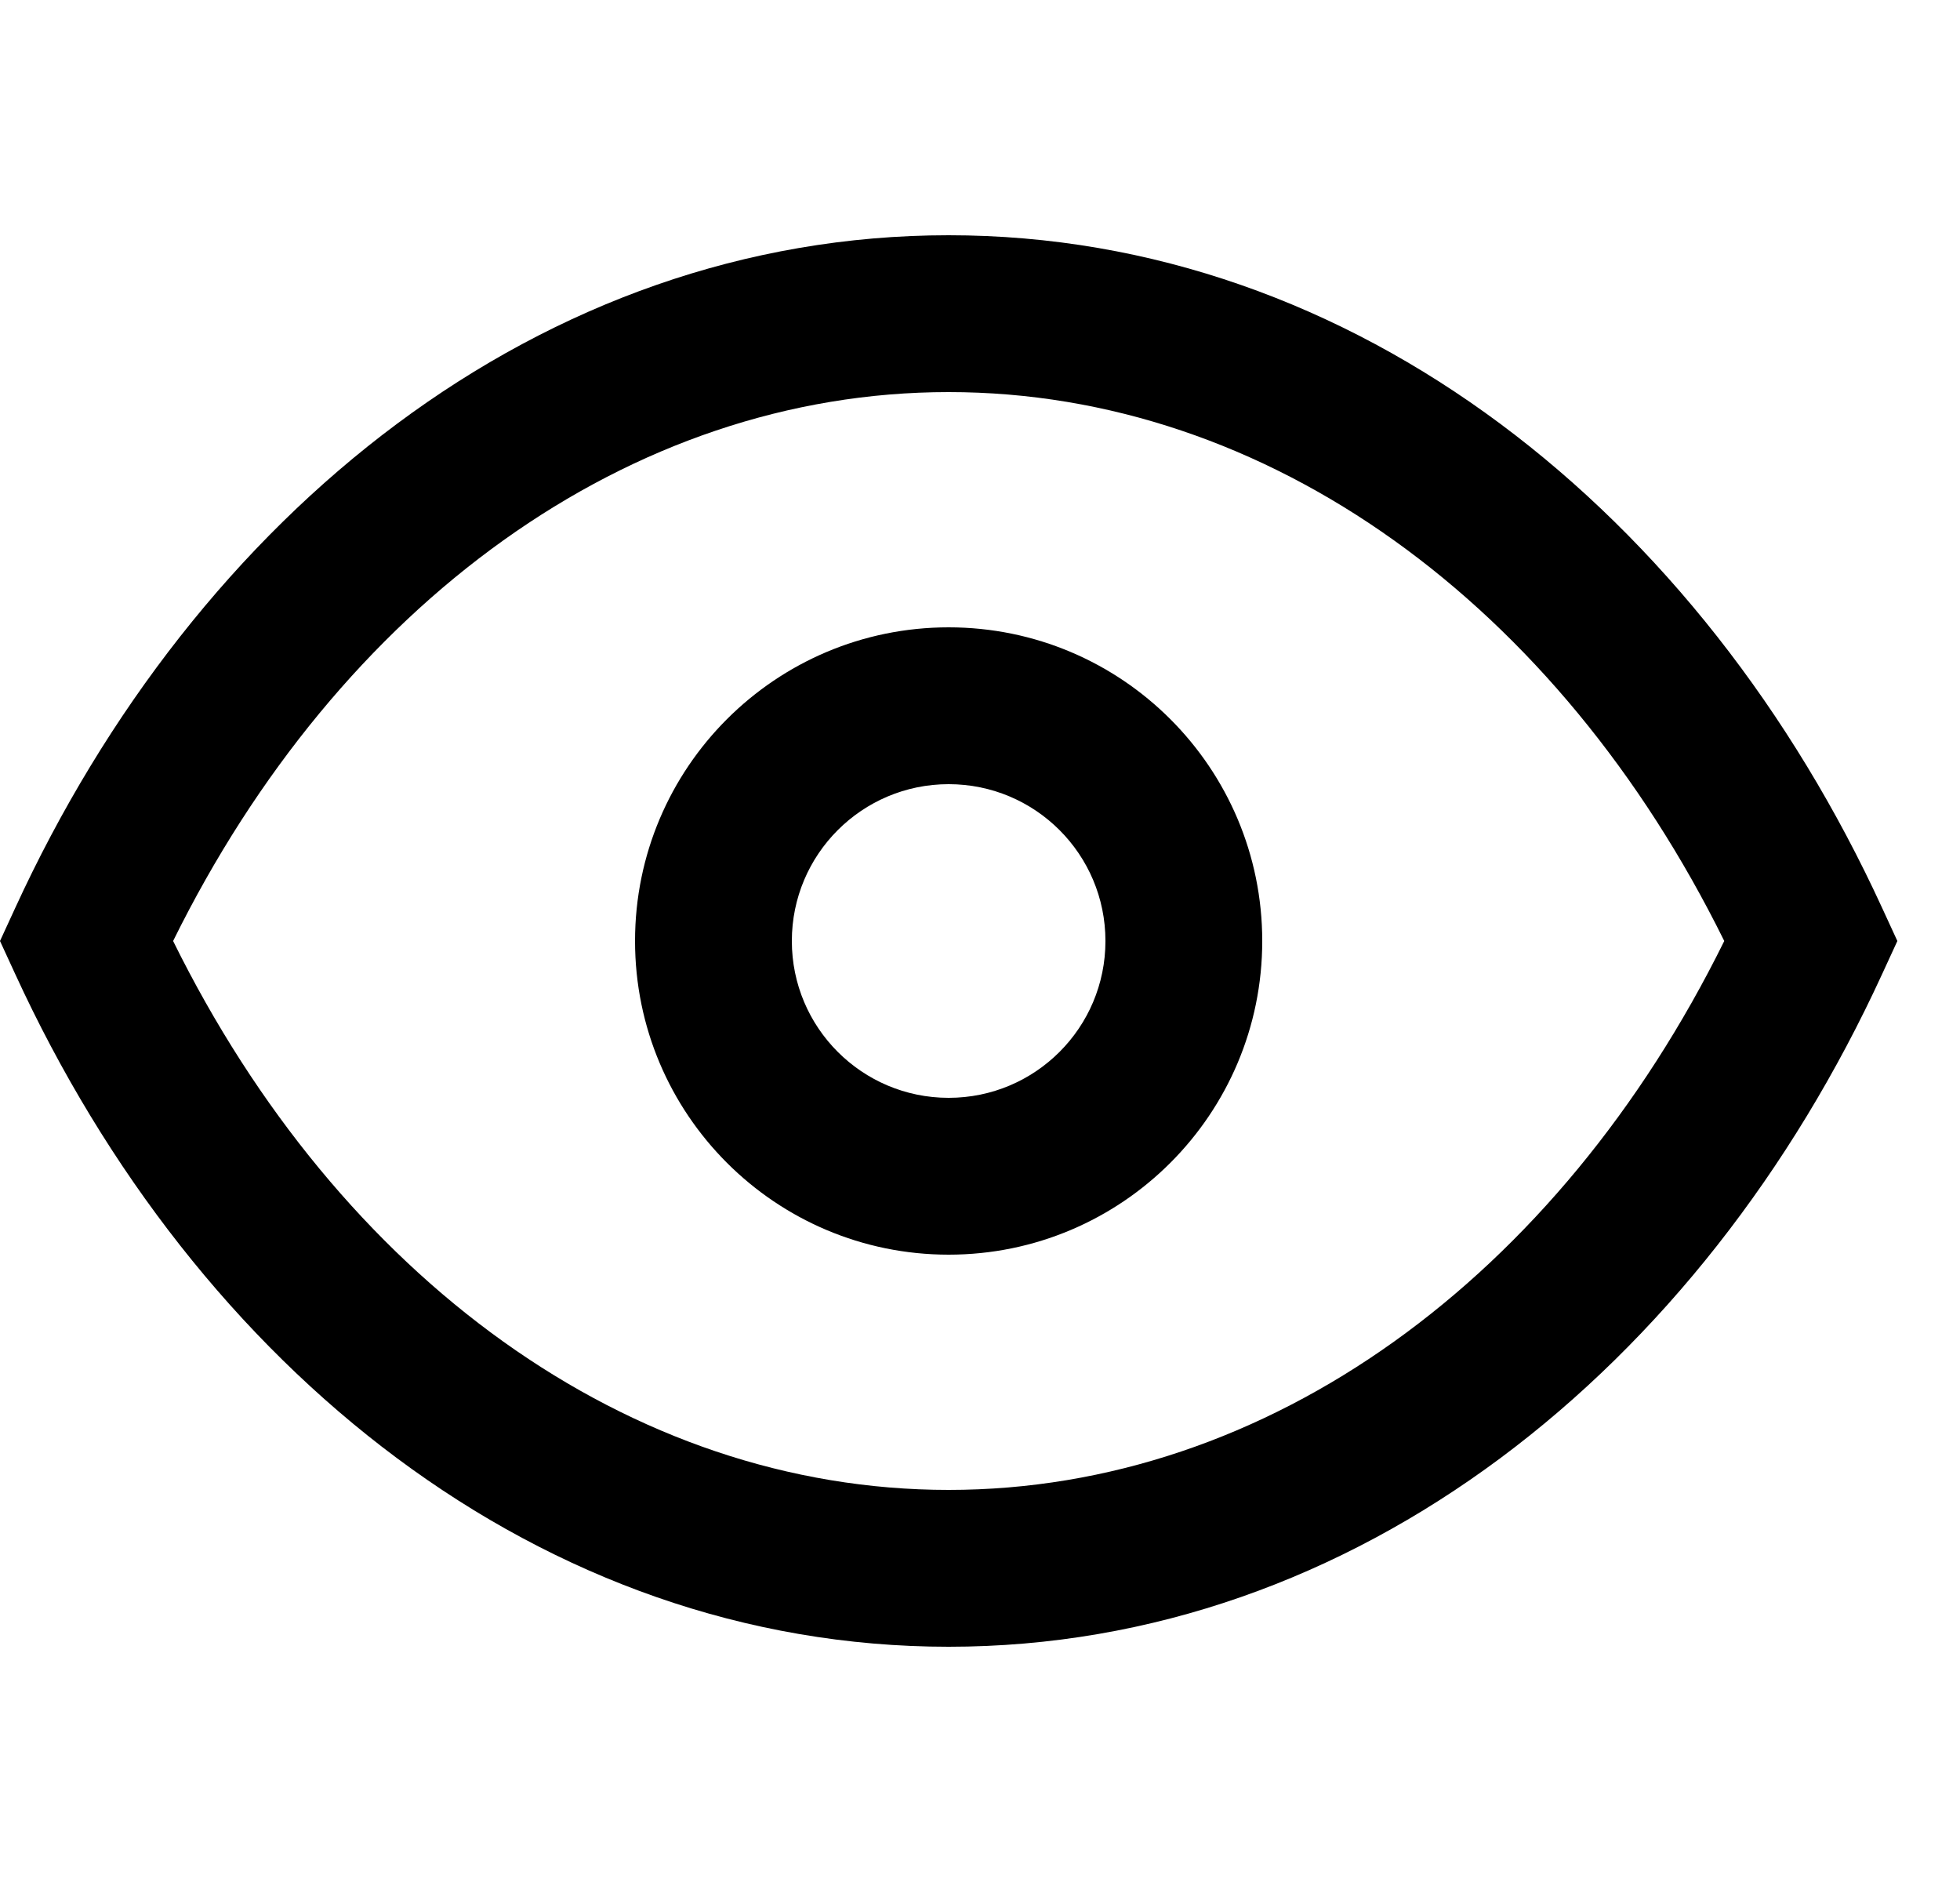 <svg viewBox="0 0 25 24" xmlns="http://www.w3.org/2000/svg">
<path
    fill-rule="evenodd"
    clip-rule="evenodd"
    d="M2.208 12C4.326 16.29 8.024 19 12.1 19C16.177 19 19.875 16.29 21.993 12C19.875 7.71 16.177 5 12.1 5C8.024 5 4.326 7.71 2.208 12ZM0.192 11.583C2.503 6.549 6.906 3 12.1 3C17.294 3 21.698 6.549 24.009 11.583L24.201 12L24.009 12.417C21.698 17.451 17.294 21 12.1 21C6.906 21 2.503 17.451 0.192 12.417L0 12L0.192 11.583ZM12.1 10C10.996 10 10.1 10.895 10.1 12C10.1 13.105 10.996 14 12.1 14C13.205 14 14.1 13.105 14.1 12C14.1 10.895 13.205 10 12.1 10ZM8.1 12C8.1 9.791 9.891 8 12.1 8C14.309 8 16.1 9.791 16.1 12C16.1 14.209 14.309 16 12.1 16C9.891 16 8.1 14.209 8.1 12Z"
  />
</svg>
